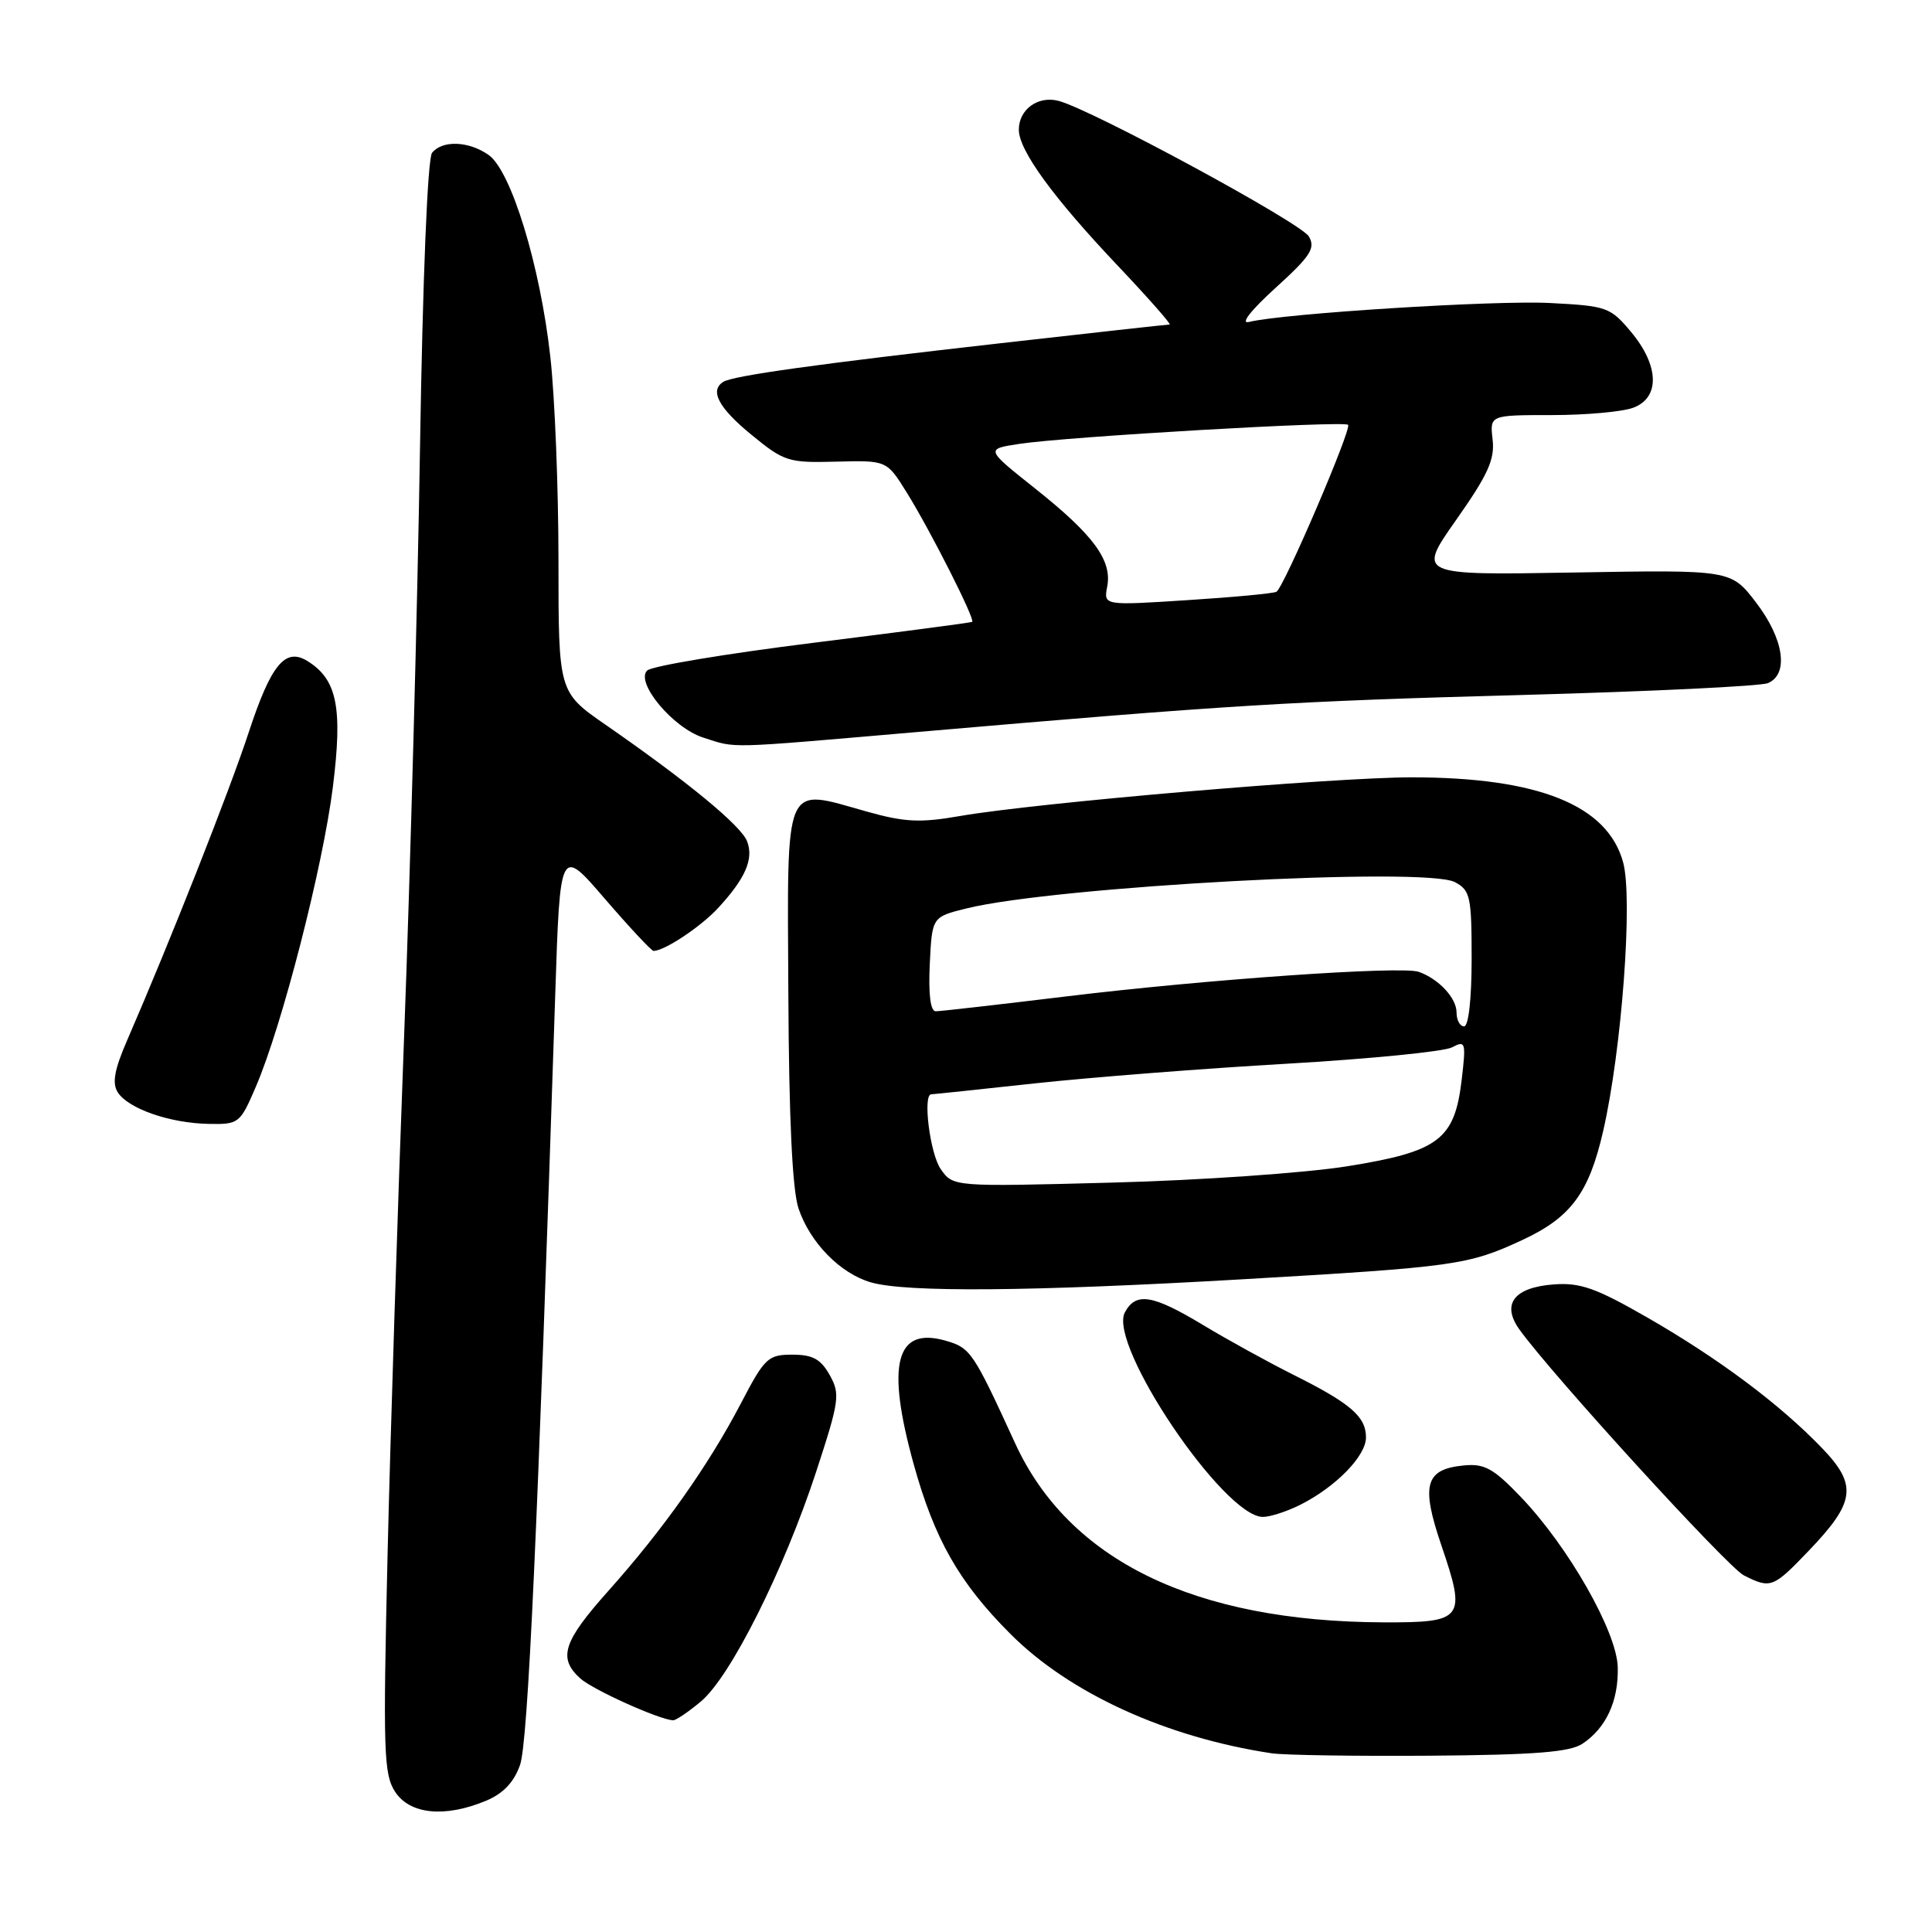 <?xml version="1.0" encoding="UTF-8" standalone="no"?>
<!DOCTYPE svg PUBLIC "-//W3C//DTD SVG 1.1//EN" "http://www.w3.org/Graphics/SVG/1.1/DTD/svg11.dtd" >
<svg xmlns="http://www.w3.org/2000/svg" xmlns:xlink="http://www.w3.org/1999/xlink" version="1.1" viewBox="0 0 256 256">
 <g >
 <path fill="currentColor"
d=" M 64.40 238.61 C 66.69 237.65 68.10 236.16 68.91 233.86 C 69.96 230.83 71.22 203.27 73.57 131.85 C 74.21 112.19 74.21 112.19 80.15 119.10 C 83.42 122.89 86.32 126.00 86.60 126.00 C 88.04 126.00 92.82 122.83 95.13 120.34 C 98.77 116.40 99.89 113.84 99.00 111.49 C 98.22 109.42 91.14 103.59 80.25 96.04 C 74.00 91.71 74.00 91.71 74.00 74.32 C 74.00 64.75 73.52 52.58 72.92 47.27 C 71.58 35.21 67.73 22.62 64.74 20.53 C 62.10 18.68 58.61 18.55 57.25 20.25 C 56.66 21.00 56.01 36.78 55.65 59.50 C 55.32 80.40 54.37 115.50 53.54 137.50 C 52.71 159.50 51.72 190.41 51.35 206.18 C 50.75 232.08 50.84 235.11 52.36 237.43 C 54.32 240.42 58.96 240.88 64.40 238.61 Z  M 209.69 231.05 C 212.82 228.97 214.48 225.37 214.36 220.91 C 214.24 216.21 207.81 204.92 201.51 198.35 C 197.88 194.56 196.70 193.91 193.95 194.18 C 188.84 194.68 188.26 196.75 190.98 204.74 C 194.32 214.53 193.96 215.01 183.28 214.97 C 158.27 214.87 141.62 206.76 134.50 191.22 C 128.94 179.10 128.60 178.59 125.27 177.64 C 118.68 175.77 117.40 180.77 121.07 194.02 C 123.83 203.97 127.08 209.69 133.87 216.49 C 141.71 224.36 154.51 230.21 168.50 232.32 C 170.15 232.57 179.60 232.71 189.50 232.64 C 203.39 232.53 208.00 232.17 209.69 231.05 Z  M 92.90 225.43 C 96.81 222.14 103.87 208.05 108.14 195.03 C 111.23 185.59 111.35 184.72 109.94 182.20 C 108.75 180.08 107.68 179.50 104.98 179.50 C 101.76 179.50 101.32 179.92 98.15 186.00 C 93.88 194.17 87.85 202.70 80.62 210.79 C 74.61 217.52 73.90 219.70 76.89 222.40 C 78.52 223.88 87.24 227.82 89.17 227.95 C 89.54 227.98 91.22 226.84 92.90 225.43 Z  M 239.65 205.50 C 245.87 199.02 246.15 196.77 241.38 191.83 C 235.80 186.04 227.71 180.00 218.30 174.59 C 211.48 170.67 209.39 169.93 205.90 170.19 C 200.62 170.58 198.92 172.79 201.32 176.15 C 205.59 182.11 228.89 207.63 231.06 208.74 C 234.62 210.54 234.94 210.42 239.65 205.50 Z  M 172.30 199.39 C 177.02 197.01 181.00 192.92 181.00 190.47 C 181.00 187.71 178.97 185.96 171.41 182.18 C 168.06 180.50 162.66 177.53 159.41 175.57 C 152.71 171.53 150.51 171.18 149.05 173.90 C 146.77 178.17 162.17 201.00 167.34 201.00 C 168.31 201.00 170.54 200.27 172.30 199.39 Z  M 164.50 169.52 C 192.88 167.87 194.54 167.64 201.73 164.30 C 208.15 161.32 210.55 158.08 212.43 149.86 C 214.89 139.13 216.38 119.12 215.08 114.29 C 213.03 106.69 203.86 103.00 187.04 103.00 C 176.59 103.01 137.24 106.38 127.19 108.13 C 121.91 109.05 119.88 108.95 114.83 107.53 C 103.74 104.42 104.32 103.06 104.46 131.73 C 104.54 148.27 104.99 157.70 105.81 160.13 C 107.33 164.65 111.33 168.74 115.40 169.92 C 120.05 171.27 136.63 171.13 164.50 169.52 Z  M 33.90 144.00 C 37.37 135.94 42.79 114.84 44.11 104.26 C 45.42 93.76 44.67 90.03 40.75 87.60 C 37.80 85.76 35.92 88.03 32.96 97.03 C 30.41 104.81 22.46 124.93 16.87 137.79 C 15.16 141.72 14.83 143.51 15.60 144.73 C 16.97 146.90 22.51 148.83 27.63 148.92 C 31.65 149.00 31.81 148.87 33.90 144.00 Z  M 121.50 97.00 C 162.89 93.42 171.13 92.91 202.00 92.08 C 218.78 91.62 233.29 90.92 234.25 90.52 C 237.07 89.34 236.38 84.65 232.68 79.83 C 229.37 75.50 229.37 75.50 208.58 75.86 C 187.79 76.22 187.79 76.22 192.97 68.86 C 197.16 62.91 198.08 60.88 197.78 58.25 C 197.40 55.00 197.40 55.00 205.64 55.00 C 210.16 55.00 215.02 54.56 216.43 54.02 C 219.98 52.68 219.85 48.45 216.13 43.99 C 213.38 40.70 212.93 40.54 205.38 40.15 C 198.03 39.77 169.98 41.54 165.50 42.66 C 164.31 42.96 165.71 41.15 169.00 38.16 C 173.66 33.93 174.34 32.89 173.43 31.33 C 172.36 29.51 144.58 14.47 140.24 13.36 C 137.52 12.66 135.00 14.51 135.00 17.19 C 135.00 19.93 139.57 26.20 148.15 35.25 C 152.19 39.52 155.26 43.01 154.98 43.00 C 154.69 43.00 144.56 44.12 132.48 45.49 C 108.41 48.21 97.17 49.78 95.85 50.59 C 93.99 51.74 95.21 54.04 99.57 57.61 C 103.91 61.17 104.46 61.34 110.82 61.17 C 117.50 61.00 117.50 61.00 120.14 65.25 C 123.29 70.31 129.26 82.12 128.82 82.40 C 128.64 82.51 119.12 83.76 107.66 85.19 C 96.19 86.62 86.34 88.26 85.75 88.85 C 84.16 90.44 89.18 96.45 93.17 97.73 C 97.68 99.17 95.78 99.22 121.50 97.00 Z  M 124.65 154.91 C 123.23 152.88 122.24 145.00 123.40 145.00 C 123.63 145.00 129.81 144.35 137.15 143.55 C 144.49 142.76 159.50 141.58 170.50 140.95 C 181.50 140.31 191.36 139.34 192.40 138.78 C 194.19 137.83 194.27 138.08 193.68 143.09 C 192.74 151.02 190.66 152.59 178.50 154.54 C 172.99 155.42 159.01 156.40 147.40 156.70 C 126.29 157.26 126.29 157.26 124.65 154.91 Z  M 193.00 134.15 C 193.00 132.24 190.63 129.70 187.98 128.77 C 185.70 127.97 159.66 129.79 141.29 132.03 C 132.37 133.11 124.59 134.00 123.99 134.00 C 123.29 134.00 123.01 131.76 123.20 127.75 C 123.50 121.50 123.50 121.50 128.07 120.37 C 139.91 117.45 188.91 114.81 192.79 116.89 C 194.82 117.97 195.00 118.81 195.00 127.04 C 195.00 132.35 194.59 136.00 194.00 136.00 C 193.45 136.00 193.00 135.17 193.00 134.15 Z  M 146.71 77.73 C 147.38 74.26 144.91 70.89 137.17 64.74 C 130.58 59.50 130.58 59.50 135.04 58.82 C 141.31 57.86 178.07 55.73 178.63 56.29 C 179.14 56.81 170.14 77.80 169.14 78.41 C 168.79 78.63 163.49 79.13 157.37 79.52 C 146.23 80.24 146.23 80.24 146.71 77.73 Z "/>
</g>
</svg>